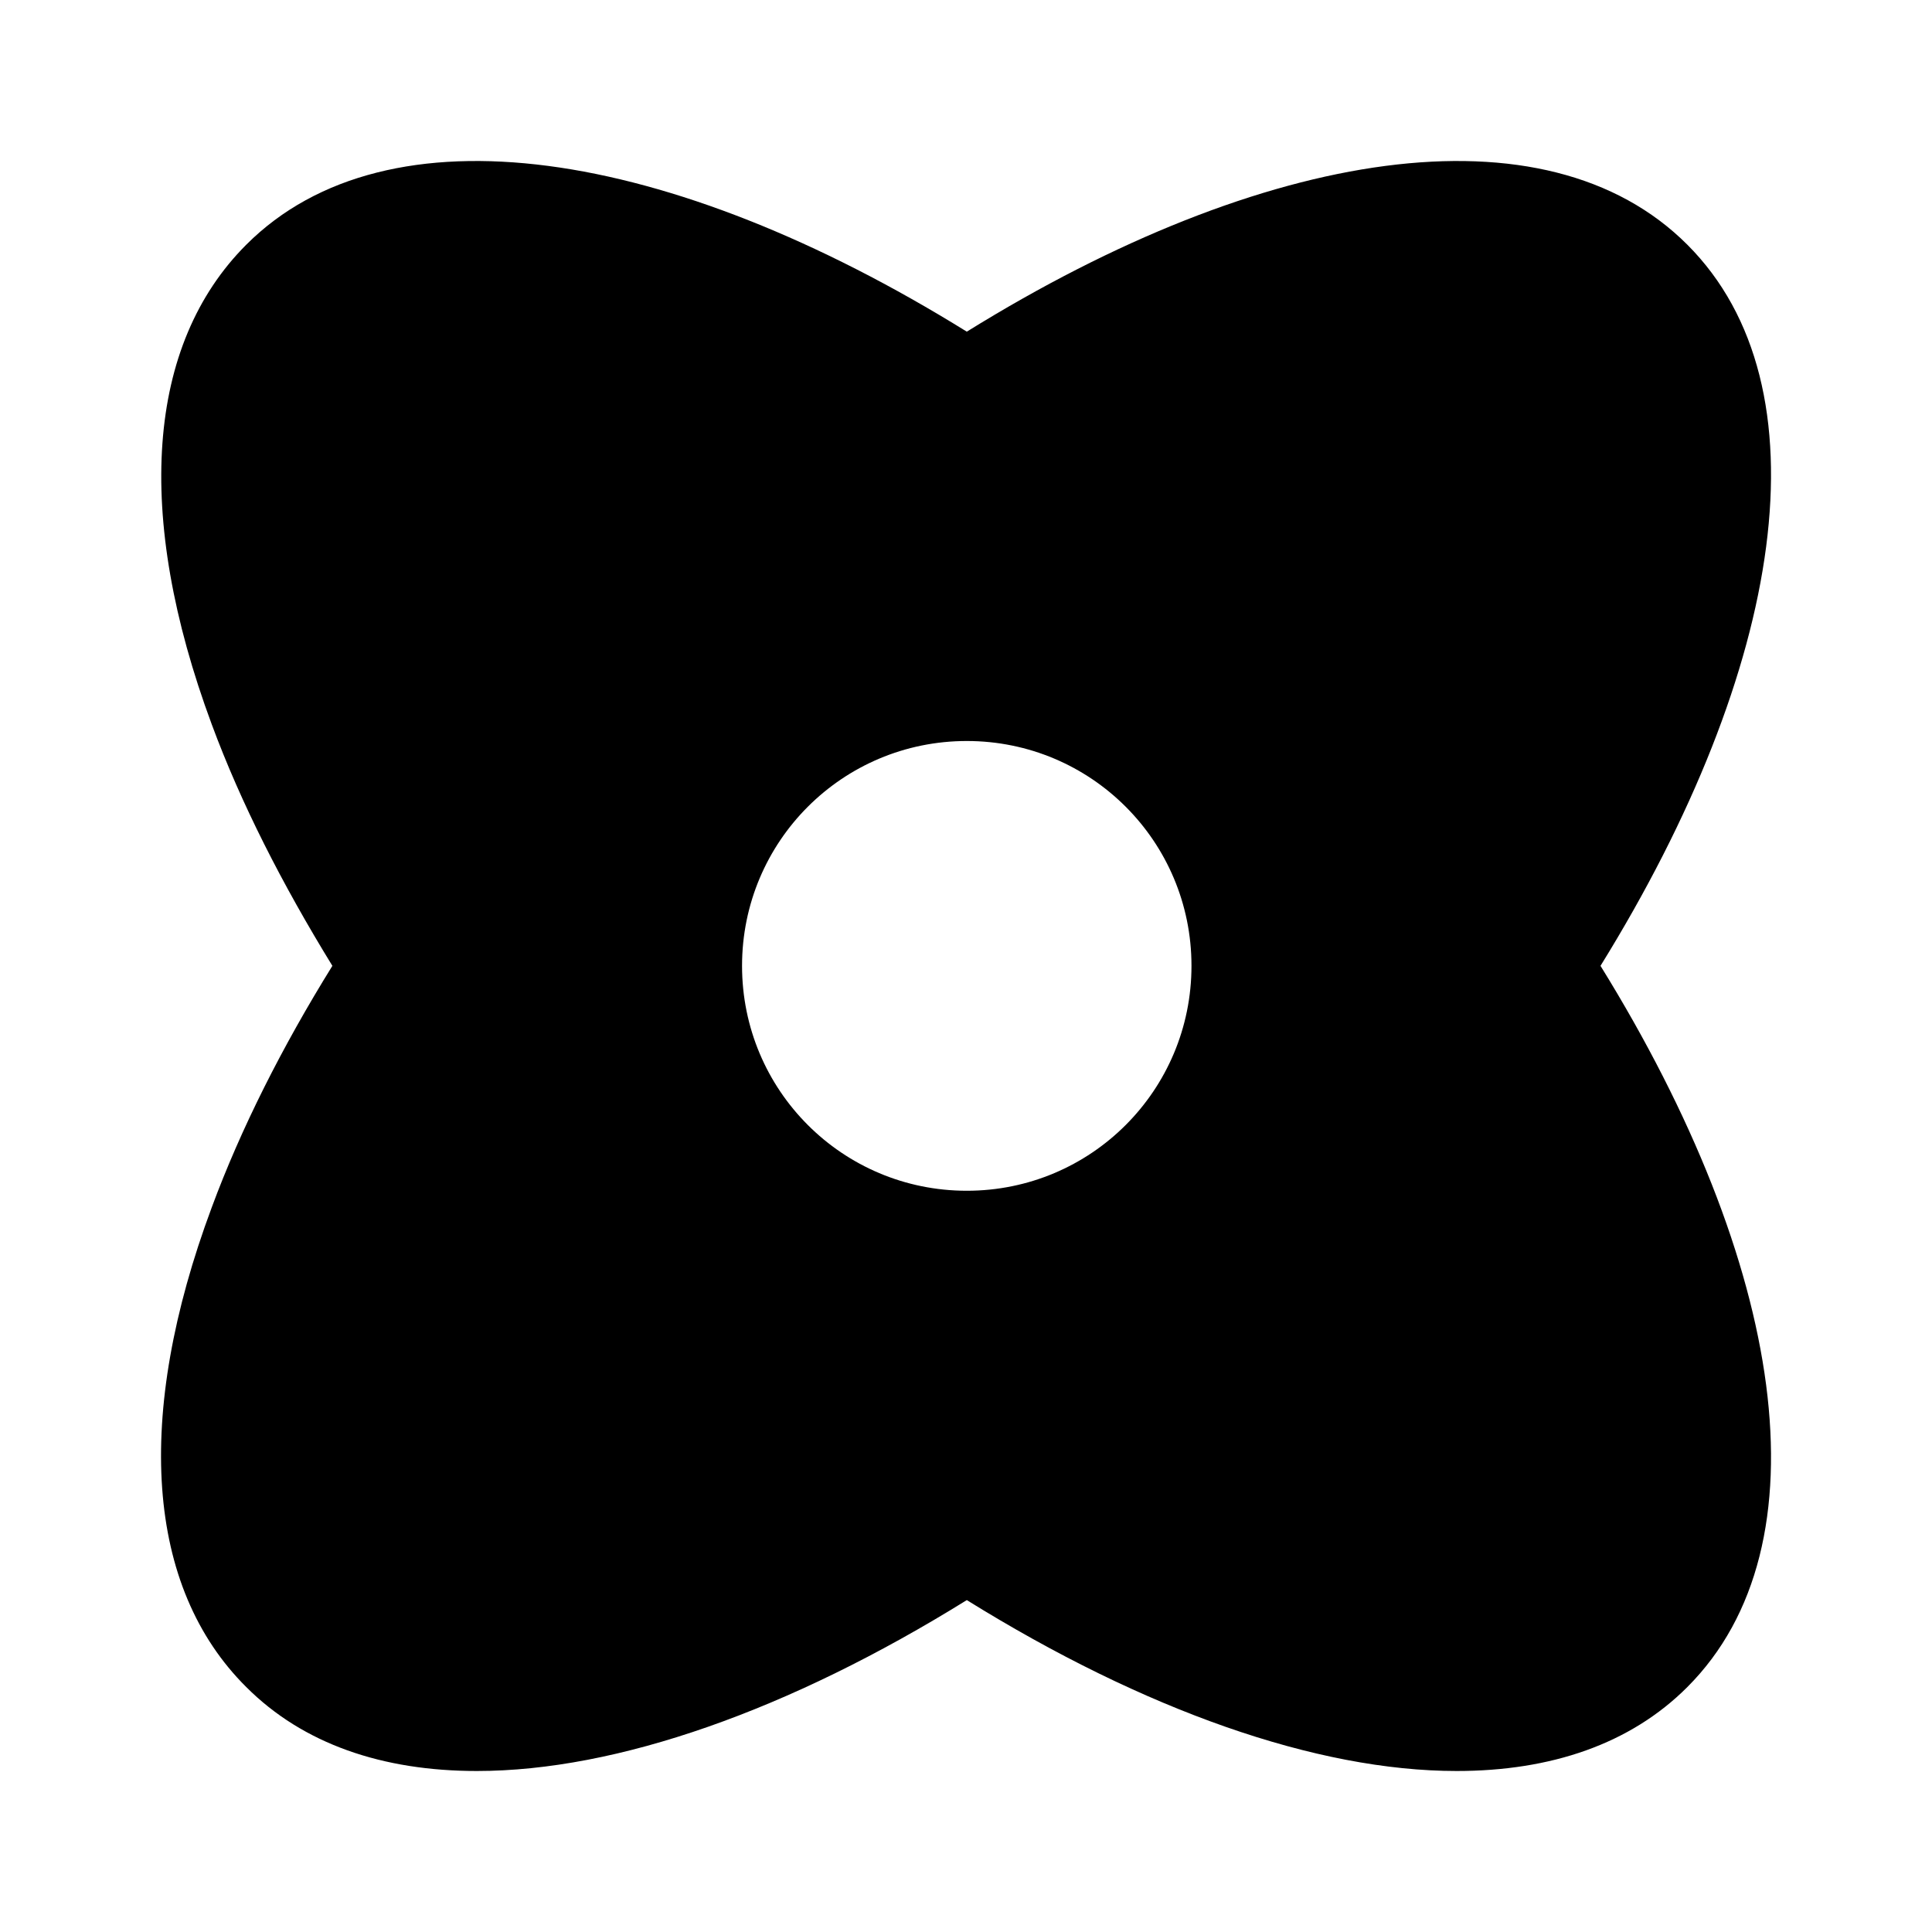 <svg width="24" height="24" viewBox="0 0 24 24" fill="none" xmlns="http://www.w3.org/2000/svg">
<path d="M20.961 3.04C19.202 1.28 15.704 1.829 12.01 4.12C8.316 1.829 4.817 1.28 3.059 3.04C1.821 4.278 1.663 6.392 2.631 9C2.993 9.978 3.505 10.983 4.129 11.998C3.505 13.004 2.993 14.019 2.631 14.997C1.663 17.595 1.812 19.718 3.059 20.957C3.766 21.665 4.752 22 5.924 22C7.664 22 9.805 21.246 12.01 19.877C14.215 21.246 16.355 22 18.095 22C19.267 22 20.254 21.665 20.961 20.957C22.72 19.197 22.171 15.695 19.882 11.998C22.171 8.301 22.72 4.8 20.961 3.04ZM12.01 14.792C10.465 14.792 9.218 13.544 9.218 11.998C9.218 10.453 10.465 9.205 12.01 9.205C13.554 9.205 14.801 10.453 14.801 11.998C14.801 13.544 13.554 14.792 12.01 14.792Z" fill="black"/>
</svg>
